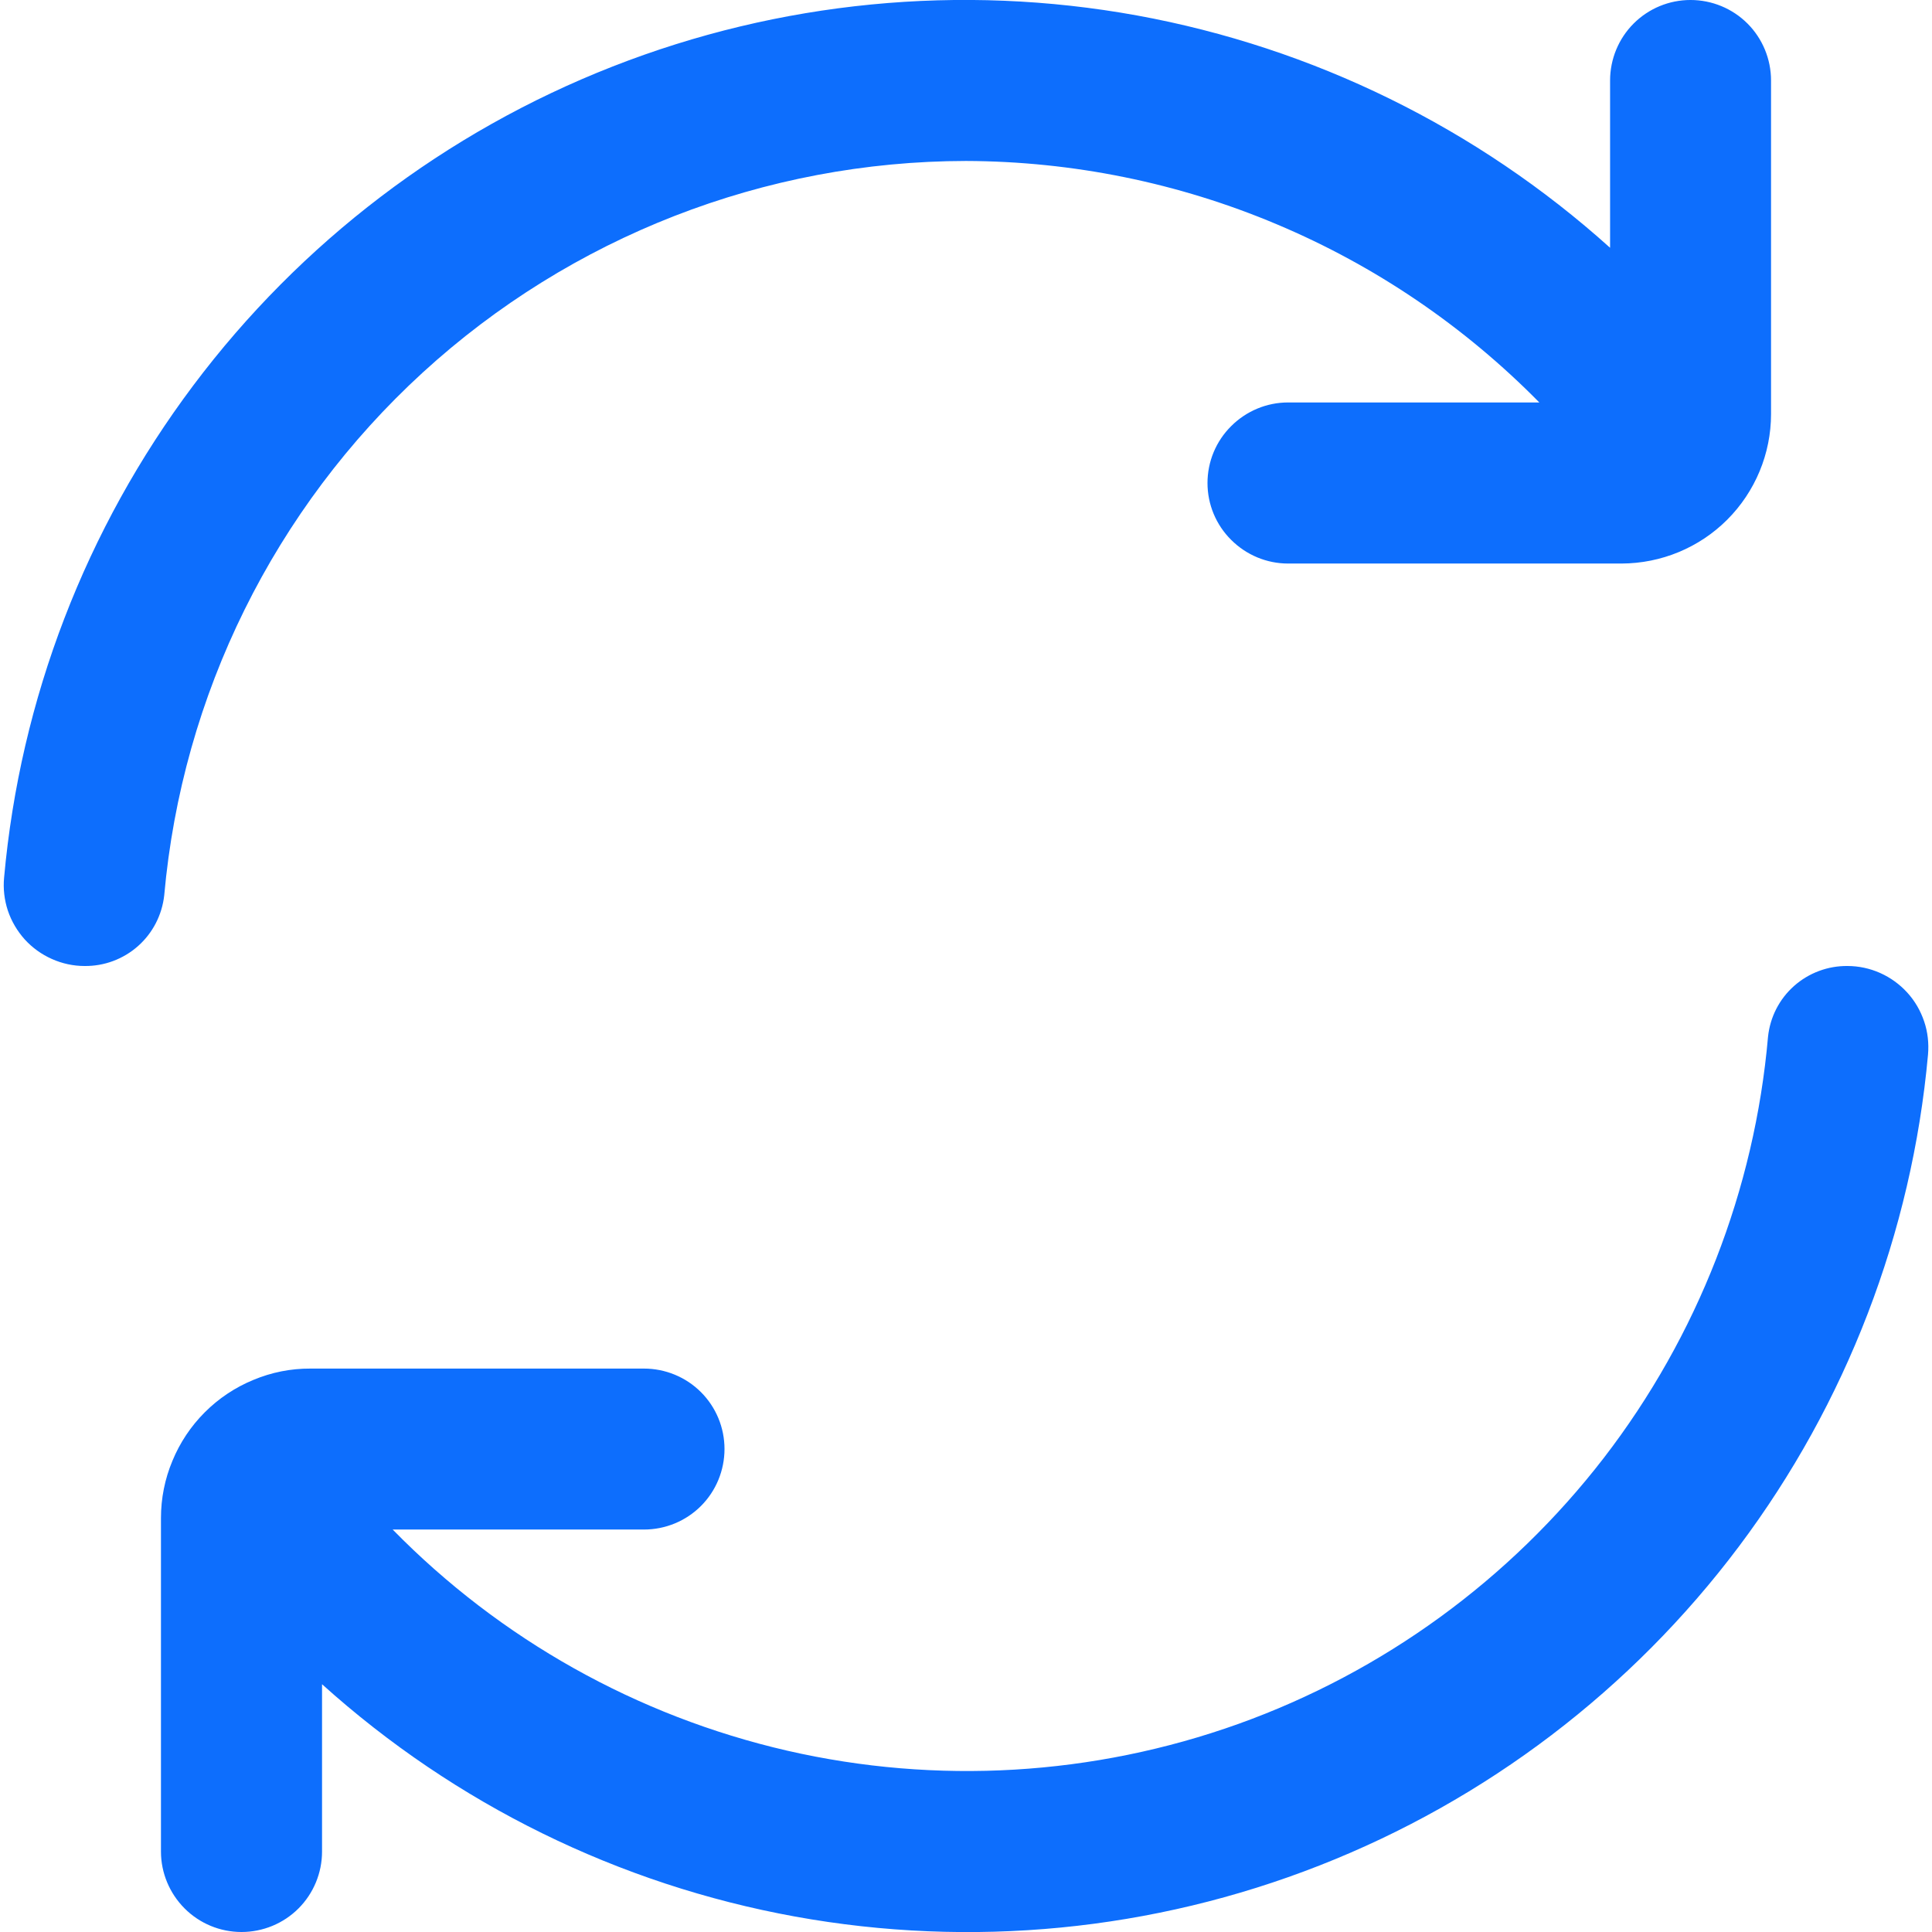 <svg width="16" height="16" viewBox="0 0 16 16" fill="none" xmlns="http://www.w3.org/2000/svg">
<g id="fi-rr-refresh" clip-path="url(#clip0_154_188875)">
<path id="Vector" d="M8 1.333C8.885 1.336 9.76 1.514 10.575 1.858C11.39 2.201 12.128 2.703 12.748 3.333H10.667C10.49 3.333 10.321 3.404 10.196 3.529C10.07 3.654 10 3.823 10 4C10 4.177 10.07 4.346 10.196 4.471C10.321 4.596 10.49 4.667 10.667 4.667H13.429C13.757 4.666 14.072 4.536 14.304 4.304C14.536 4.072 14.667 3.757 14.667 3.429V0.667C14.667 0.49 14.597 0.32 14.472 0.195C14.347 0.07 14.177 -6.01644e-05 14 -6.01644e-05C13.823 -6.01644e-05 13.654 0.07 13.529 0.195C13.404 0.32 13.334 0.49 13.334 0.667V2.052C12.232 1.06 10.875 0.394 9.416 0.128C7.957 -0.137 6.453 0.01 5.073 0.551C3.692 1.092 2.49 2.007 1.6 3.193C0.71 4.379 0.167 5.79 0.034 7.267C0.025 7.359 0.036 7.453 0.065 7.541C0.095 7.63 0.143 7.711 0.205 7.78C0.268 7.849 0.344 7.904 0.43 7.942C0.515 7.98 0.607 8 0.7 8C0.863 8.002 1.021 7.943 1.143 7.835C1.265 7.727 1.342 7.577 1.36 7.415C1.508 5.755 2.272 4.211 3.5 3.086C4.729 1.961 6.334 1.335 8 1.333Z" fill="#0D6EFD"/>
<path id="Vector_2" d="M15.301 8C15.138 7.998 14.98 8.057 14.858 8.165C14.736 8.273 14.659 8.423 14.642 8.586C14.531 9.854 14.059 11.065 13.282 12.074C12.504 13.082 11.454 13.847 10.255 14.277C9.056 14.706 7.759 14.783 6.518 14.498C5.277 14.212 4.143 13.577 3.252 12.667H5.333C5.51 12.667 5.68 12.597 5.805 12.472C5.93 12.347 6 12.177 6 12C6 11.823 5.93 11.654 5.805 11.529C5.68 11.404 5.51 11.334 5.333 11.334H2.571C2.409 11.333 2.248 11.365 2.098 11.428C1.947 11.49 1.811 11.581 1.696 11.696C1.581 11.811 1.49 11.947 1.428 12.098C1.365 12.248 1.333 12.409 1.333 12.572V15.334C1.333 15.51 1.404 15.68 1.529 15.805C1.654 15.93 1.823 16 2 16C2.177 16 2.347 15.93 2.472 15.805C2.597 15.68 2.667 15.51 2.667 15.334V13.948C3.769 14.941 5.125 15.607 6.584 15.872C8.043 16.137 9.547 15.991 10.928 15.449C12.308 14.908 13.511 13.993 14.401 12.807C15.291 11.621 15.833 10.21 15.967 8.734C15.975 8.641 15.965 8.547 15.935 8.459C15.905 8.37 15.858 8.289 15.795 8.22C15.732 8.151 15.656 8.096 15.571 8.058C15.486 8.02 15.393 8 15.3 8H15.301Z" fill="#0D6EFD"/>
</g>
<defs>
<clipPath id="clip0_154_188875">
<rect width="16" height="16" fill="white"/>
</clipPath>
</defs>
</svg>

